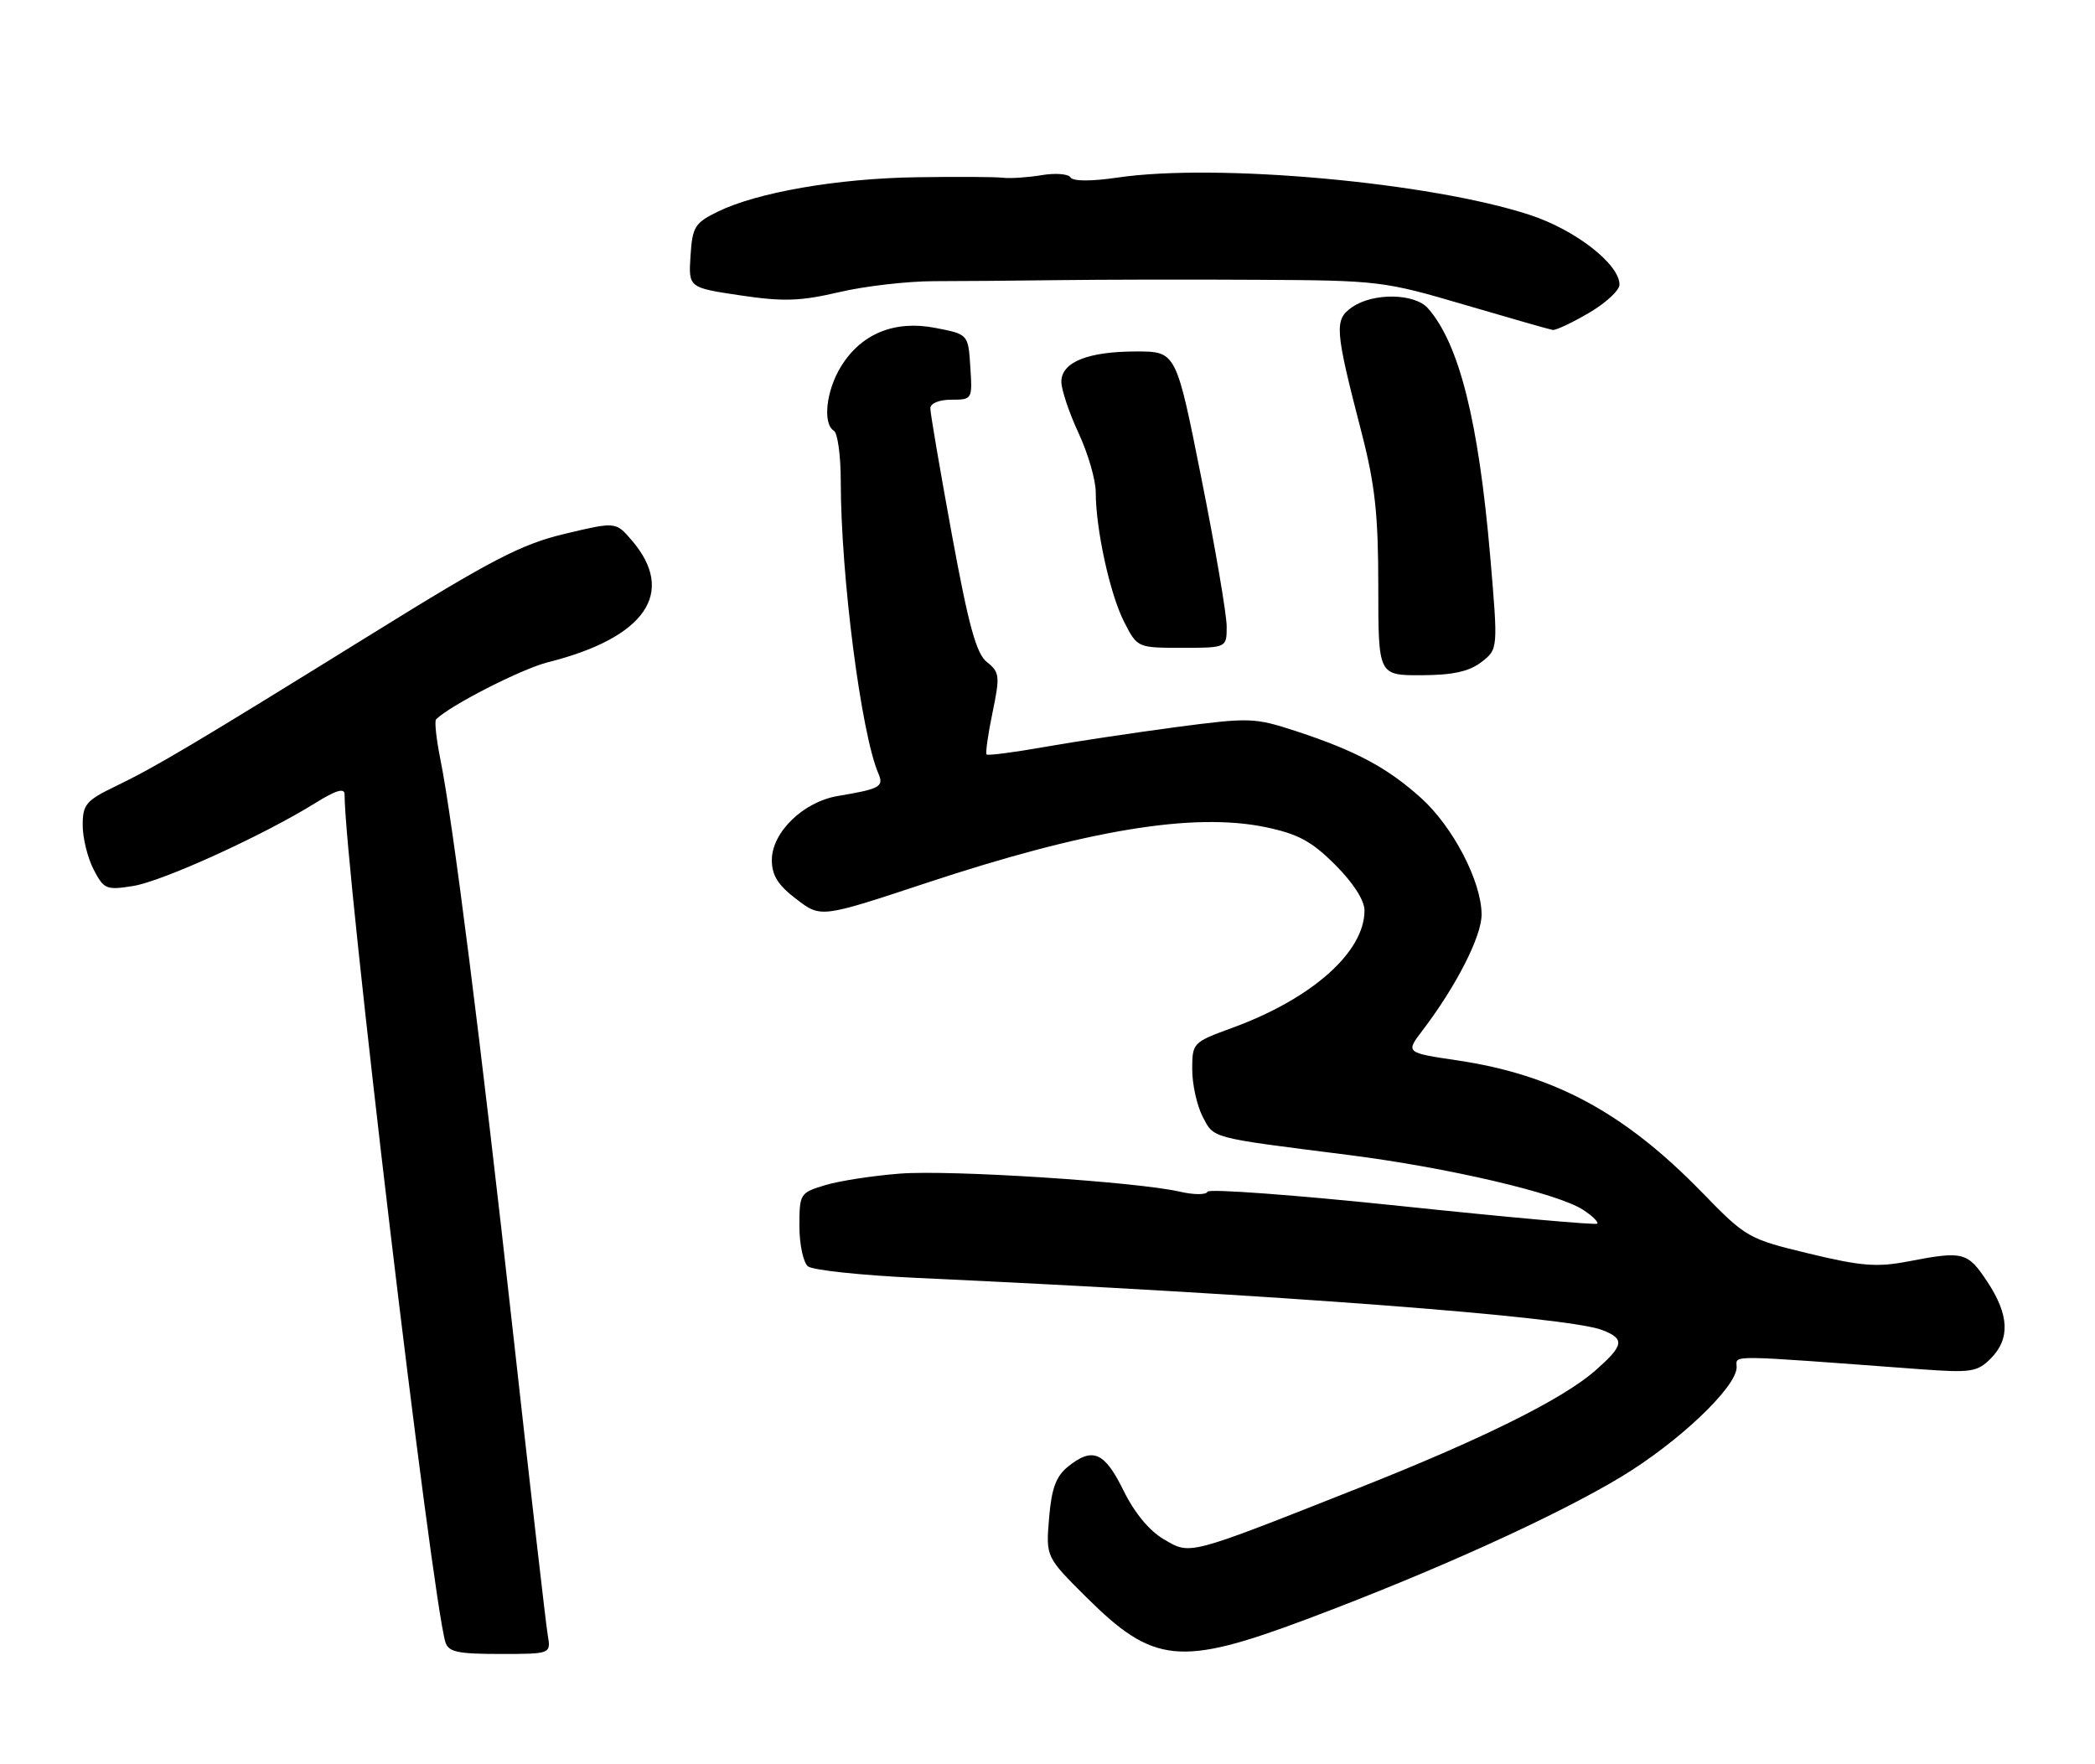 <?xml version="1.0" encoding="UTF-8" standalone="no"?>
<!DOCTYPE svg PUBLIC "-//W3C//DTD SVG 1.1//EN" "http://www.w3.org/Graphics/SVG/1.1/DTD/svg11.dtd" >
<svg xmlns="http://www.w3.org/2000/svg" xmlns:xlink="http://www.w3.org/1999/xlink" version="1.1" viewBox="0 0 304 256">
 <g >
 <path fill="currentColor"
d=" M 79.48 237.25 C 79.22 235.74 76.96 216.05 74.46 193.50 C 69.70 150.63 65.72 119.21 63.90 110.17 C 63.31 107.24 63.03 104.64 63.28 104.38 C 65.32 102.35 75.66 97.07 79.50 96.10 C 93.67 92.54 98.18 85.97 91.67 78.40 C 89.35 75.70 89.35 75.70 81.92 77.47 C 75.65 78.97 71.33 81.21 54.00 91.96 C 28.03 108.05 22.62 111.27 16.75 114.10 C 12.48 116.16 12.00 116.74 12.00 119.75 C 12.00 121.59 12.71 124.48 13.58 126.16 C 15.07 129.04 15.42 129.19 19.33 128.56 C 23.59 127.88 38.17 121.24 45.75 116.53 C 48.75 114.66 50.00 114.29 50.00 115.27 C 50.00 125.32 62.61 231.42 64.62 238.25 C 65.05 239.71 66.35 240.00 72.54 240.00 C 79.95 240.00 79.95 240.00 79.48 237.25 Z  M 189.60 234.96 C 207.94 228.09 225.79 220.01 235.27 214.28 C 243.58 209.26 252.00 201.27 252.00 198.39 C 252.00 196.58 250.05 196.56 278.61 198.68 C 286.01 199.22 286.91 199.09 288.86 197.14 C 291.71 194.29 291.56 190.80 288.37 185.98 C 285.50 181.65 284.89 181.50 276.89 183.04 C 272.36 183.91 270.07 183.73 262.50 181.90 C 253.67 179.77 253.38 179.60 247.00 173.05 C 235.74 161.47 225.54 155.96 211.48 153.87 C 203.95 152.75 203.95 152.75 206.42 149.52 C 211.30 143.11 215.00 135.86 214.99 132.71 C 214.98 127.92 210.85 119.98 206.20 115.79 C 201.33 111.40 196.75 108.95 188.14 106.12 C 182.03 104.12 181.38 104.10 170.65 105.51 C 164.52 106.33 155.90 107.62 151.50 108.40 C 147.10 109.18 143.35 109.66 143.16 109.48 C 142.98 109.31 143.36 106.57 144.02 103.41 C 145.12 98.09 145.06 97.55 143.22 96.08 C 141.66 94.84 140.57 90.86 138.11 77.50 C 136.40 68.15 134.99 59.94 135.00 59.25 C 135.00 58.52 136.28 58.00 138.05 58.00 C 141.08 58.00 141.11 57.95 140.80 53.25 C 140.50 48.50 140.50 48.50 135.72 47.58 C 129.78 46.43 124.93 48.43 122.00 53.24 C 119.87 56.73 119.36 61.49 121.00 62.50 C 121.55 62.84 122.00 66.13 122.00 69.81 C 122.01 83.55 124.95 106.42 127.46 112.24 C 128.28 114.16 127.73 114.47 121.60 115.50 C 116.58 116.33 112.00 120.77 112.00 124.80 C 112.00 127.02 112.89 128.44 115.56 130.47 C 119.11 133.19 119.11 133.19 134.31 128.16 C 157.70 120.41 173.18 117.86 183.61 120.02 C 188.37 121.01 190.31 122.06 193.75 125.49 C 196.38 128.12 198.00 130.65 198.00 132.12 C 197.99 138.17 190.35 144.94 178.75 149.17 C 173.09 151.24 173.00 151.33 173.00 155.18 C 173.00 157.34 173.68 160.41 174.50 162.00 C 176.17 165.23 175.41 165.03 195.50 167.57 C 210.06 169.41 226.03 173.14 229.73 175.56 C 231.07 176.44 231.99 177.34 231.77 177.56 C 231.55 177.78 218.80 176.64 203.43 175.02 C 188.07 173.41 175.37 172.46 175.21 172.93 C 175.04 173.39 173.24 173.39 171.21 172.92 C 164.86 171.47 137.99 169.73 130.57 170.30 C 126.68 170.60 121.81 171.35 119.75 171.97 C 116.09 173.07 116.00 173.21 116.00 177.92 C 116.00 180.59 116.56 183.20 117.25 183.76 C 117.94 184.31 125.03 185.06 133.00 185.43 C 185.25 187.84 227.35 191.04 232.47 192.99 C 235.83 194.27 235.67 195.21 231.45 198.91 C 226.74 203.04 214.97 208.88 197.10 215.94 C 172.12 225.82 172.79 225.64 168.88 223.36 C 166.78 222.14 164.61 219.51 163.02 216.27 C 160.28 210.68 158.54 209.93 154.96 212.83 C 153.23 214.23 152.58 216.01 152.23 220.29 C 151.76 225.92 151.76 225.92 157.63 231.76 C 167.38 241.46 171.23 241.85 189.60 234.96 Z  M 214.95 96.08 C 217.39 94.20 217.39 94.20 216.24 80.72 C 214.55 61.11 211.75 49.91 207.22 44.75 C 205.29 42.54 199.24 42.45 196.19 44.58 C 193.58 46.41 193.68 47.72 197.59 62.84 C 199.53 70.36 200.00 74.69 200.00 85.09 C 200.00 98.00 200.00 98.00 206.25 97.98 C 210.81 97.96 213.16 97.45 214.95 96.08 Z  M 178.00 90.90 C 178.00 89.19 176.35 79.51 174.33 69.40 C 170.67 51.00 170.67 51.00 164.88 51.00 C 157.83 51.00 154.00 52.56 154.01 55.41 C 154.02 56.56 155.14 59.91 156.51 62.85 C 157.88 65.79 159.00 69.65 159.00 71.42 C 159.00 76.77 161.06 86.21 163.11 90.22 C 165.04 94.00 165.04 94.00 171.52 94.00 C 178.00 94.00 178.00 94.00 178.00 90.90 Z  M 230.57 45.40 C 233.01 43.98 235.00 42.13 235.00 41.30 C 235.00 38.33 228.60 33.35 222.00 31.19 C 207.59 26.46 176.62 23.65 162.21 25.76 C 158.32 26.33 155.70 26.32 155.34 25.74 C 155.02 25.23 153.13 25.08 151.13 25.42 C 149.13 25.75 146.60 25.92 145.50 25.79 C 144.40 25.66 138.77 25.63 132.98 25.72 C 121.53 25.89 109.88 27.91 104.14 30.72 C 100.83 32.34 100.47 32.91 100.20 37.12 C 99.90 41.74 99.90 41.74 107.43 42.86 C 113.67 43.79 116.11 43.71 121.73 42.40 C 125.45 41.52 131.65 40.81 135.50 40.80 C 139.35 40.80 147.45 40.73 153.50 40.65 C 159.55 40.57 172.60 40.54 182.50 40.60 C 200.03 40.69 200.81 40.78 212.50 44.22 C 219.10 46.16 224.87 47.81 225.32 47.88 C 225.77 47.94 228.14 46.83 230.57 45.40 Z "/>
</g>
</svg>
